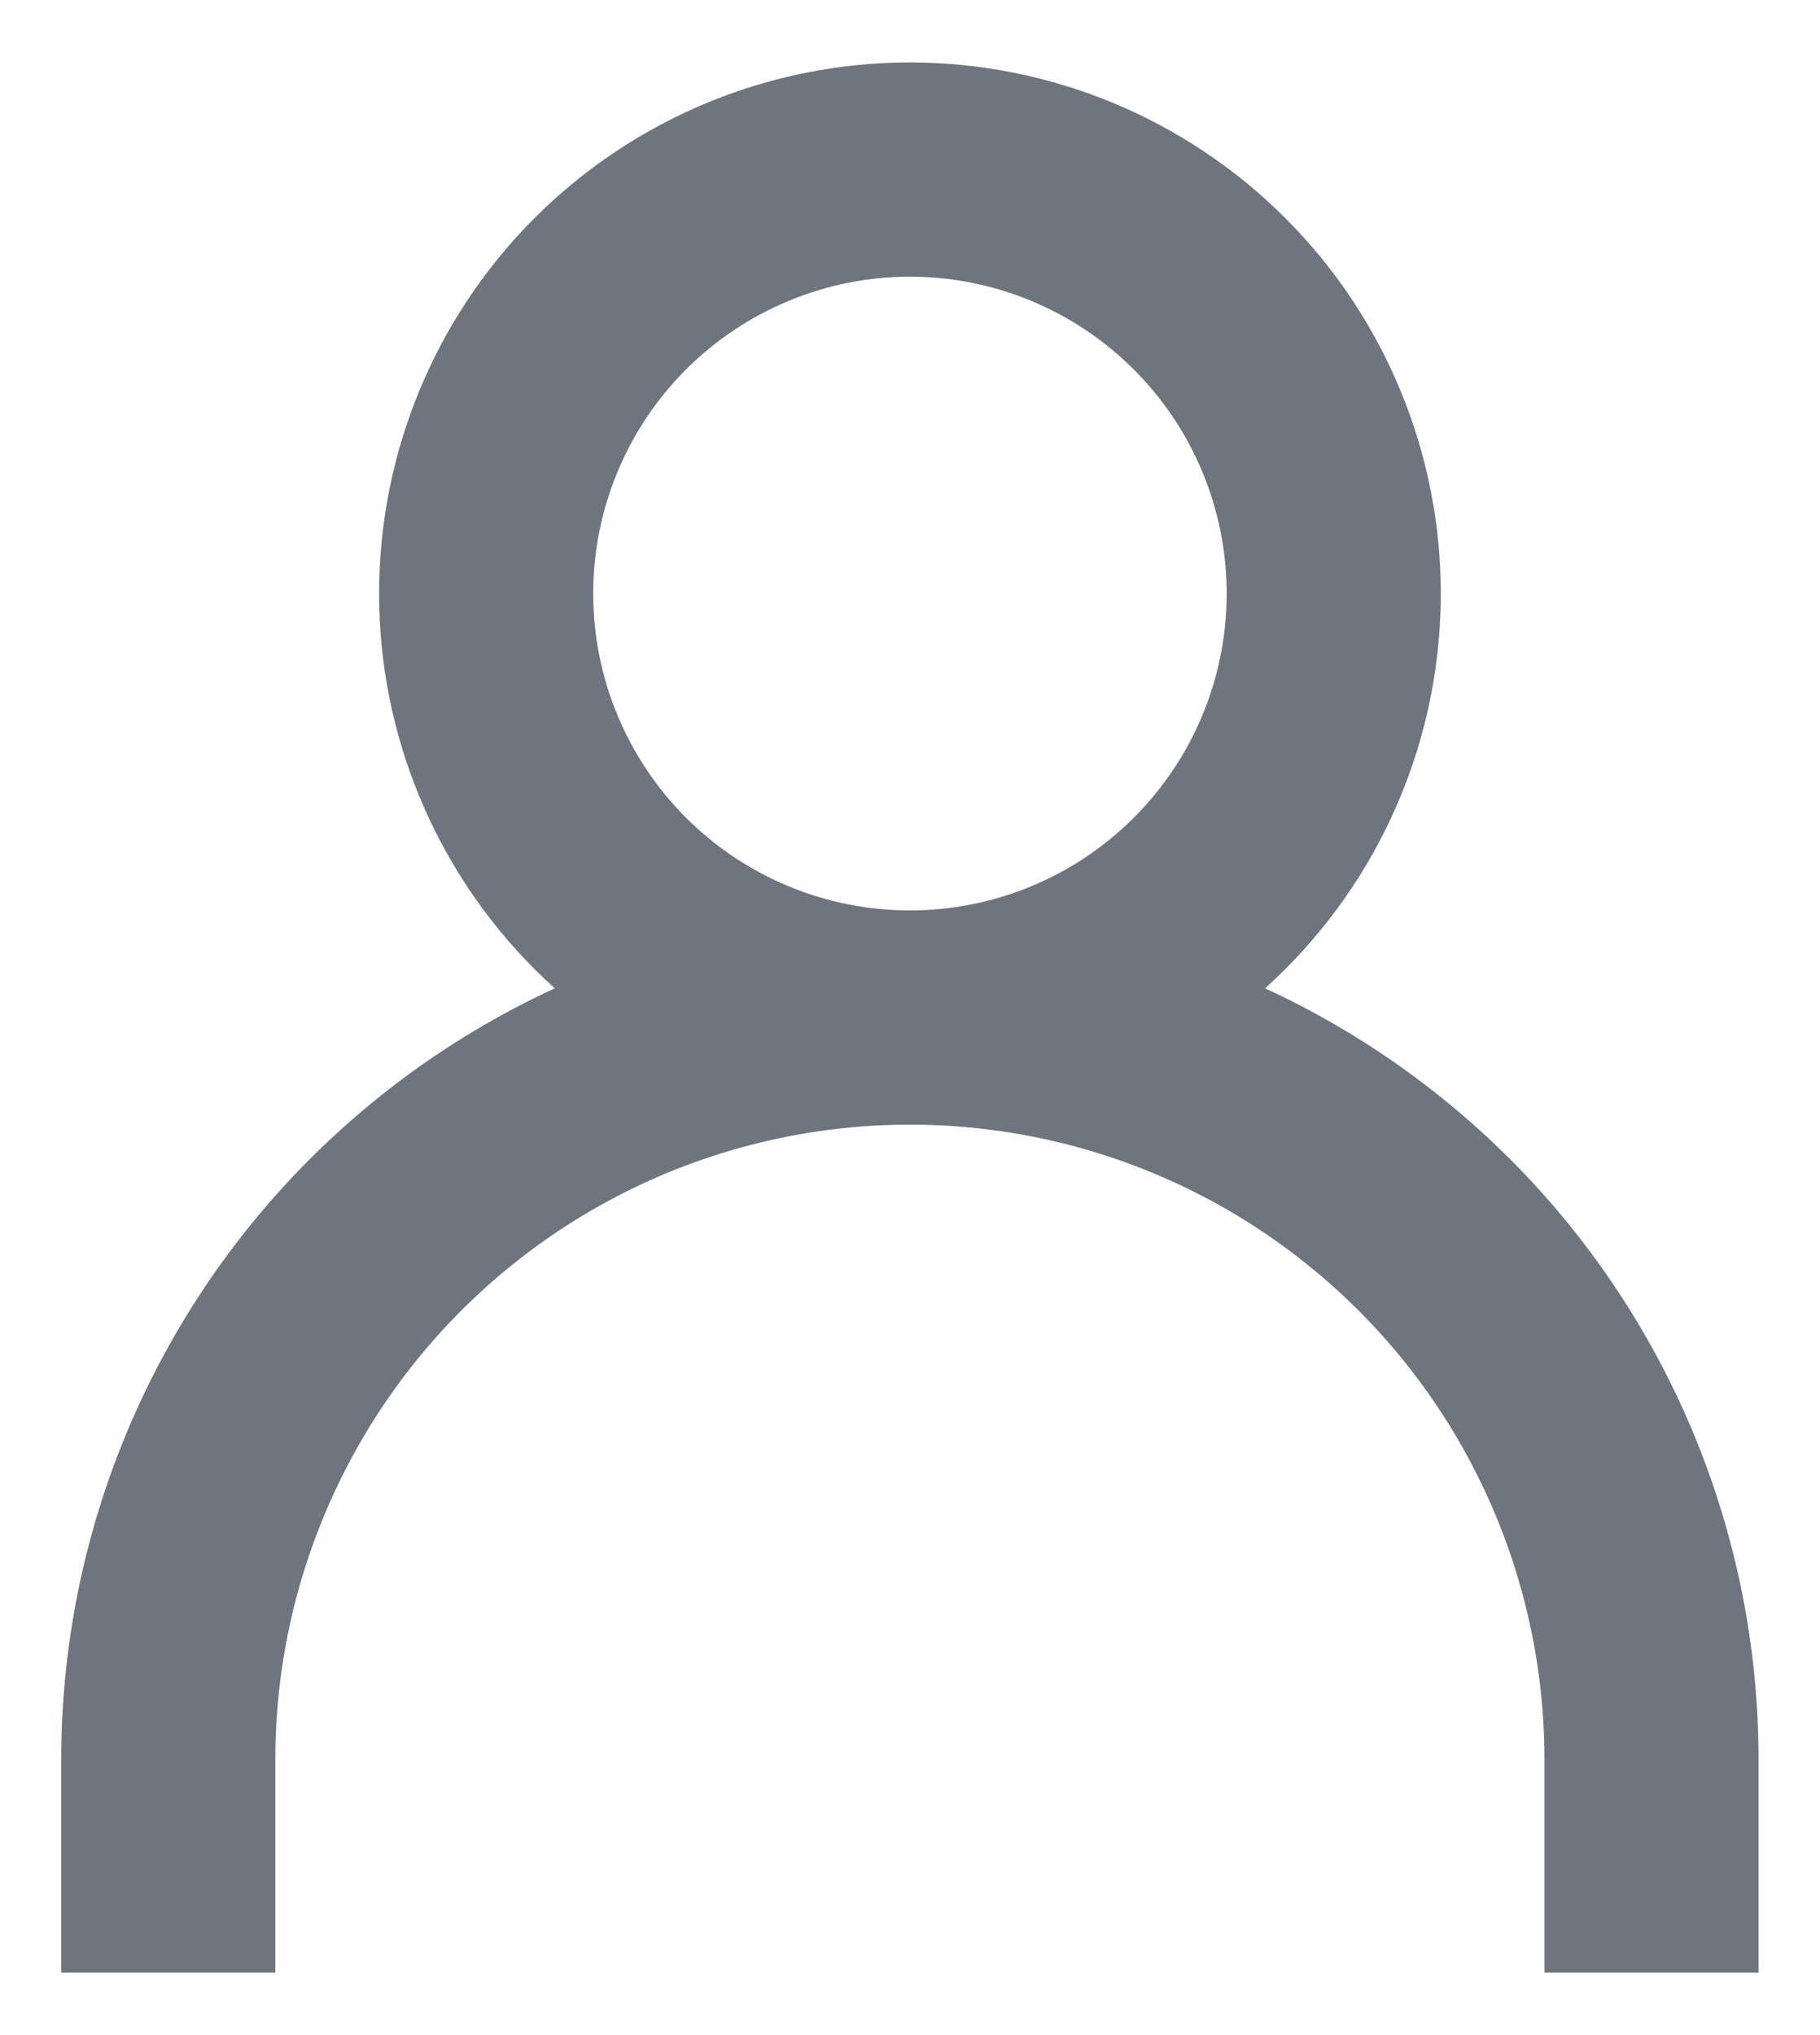 <svg width="17" height="19" viewBox="0 0 17 19" fill="none" xmlns="http://www.w3.org/2000/svg">
<path d="M1.572 17.417V16.427C1.572 15.517 1.751 14.617 2.1 13.776C2.448 12.936 2.958 12.172 3.601 11.529C4.244 10.886 5.008 10.375 5.848 10.027C6.689 9.679 7.59 9.5 8.499 9.5C9.409 9.5 10.31 9.679 11.15 10.027C11.991 10.375 12.754 10.886 13.398 11.529C14.041 12.172 14.551 12.936 14.899 13.776C15.247 14.617 15.426 15.517 15.426 16.427V17.417" stroke="#6F757E" stroke-width="2" stroke-linecap="square"/>
<path d="M8.499 9.5C9.549 9.5 10.556 9.083 11.298 8.341C12.041 7.598 12.458 6.592 12.458 5.542C12.458 4.492 12.041 3.485 11.298 2.743C10.556 2.001 9.549 1.583 8.499 1.583C7.45 1.583 6.443 2.001 5.7 2.743C4.958 3.485 4.541 4.492 4.541 5.542C4.541 6.592 4.958 7.598 5.7 8.341C6.443 9.083 7.45 9.5 8.499 9.5V9.5Z" stroke="#6F757E" stroke-width="2" stroke-linecap="square"/>
</svg>
